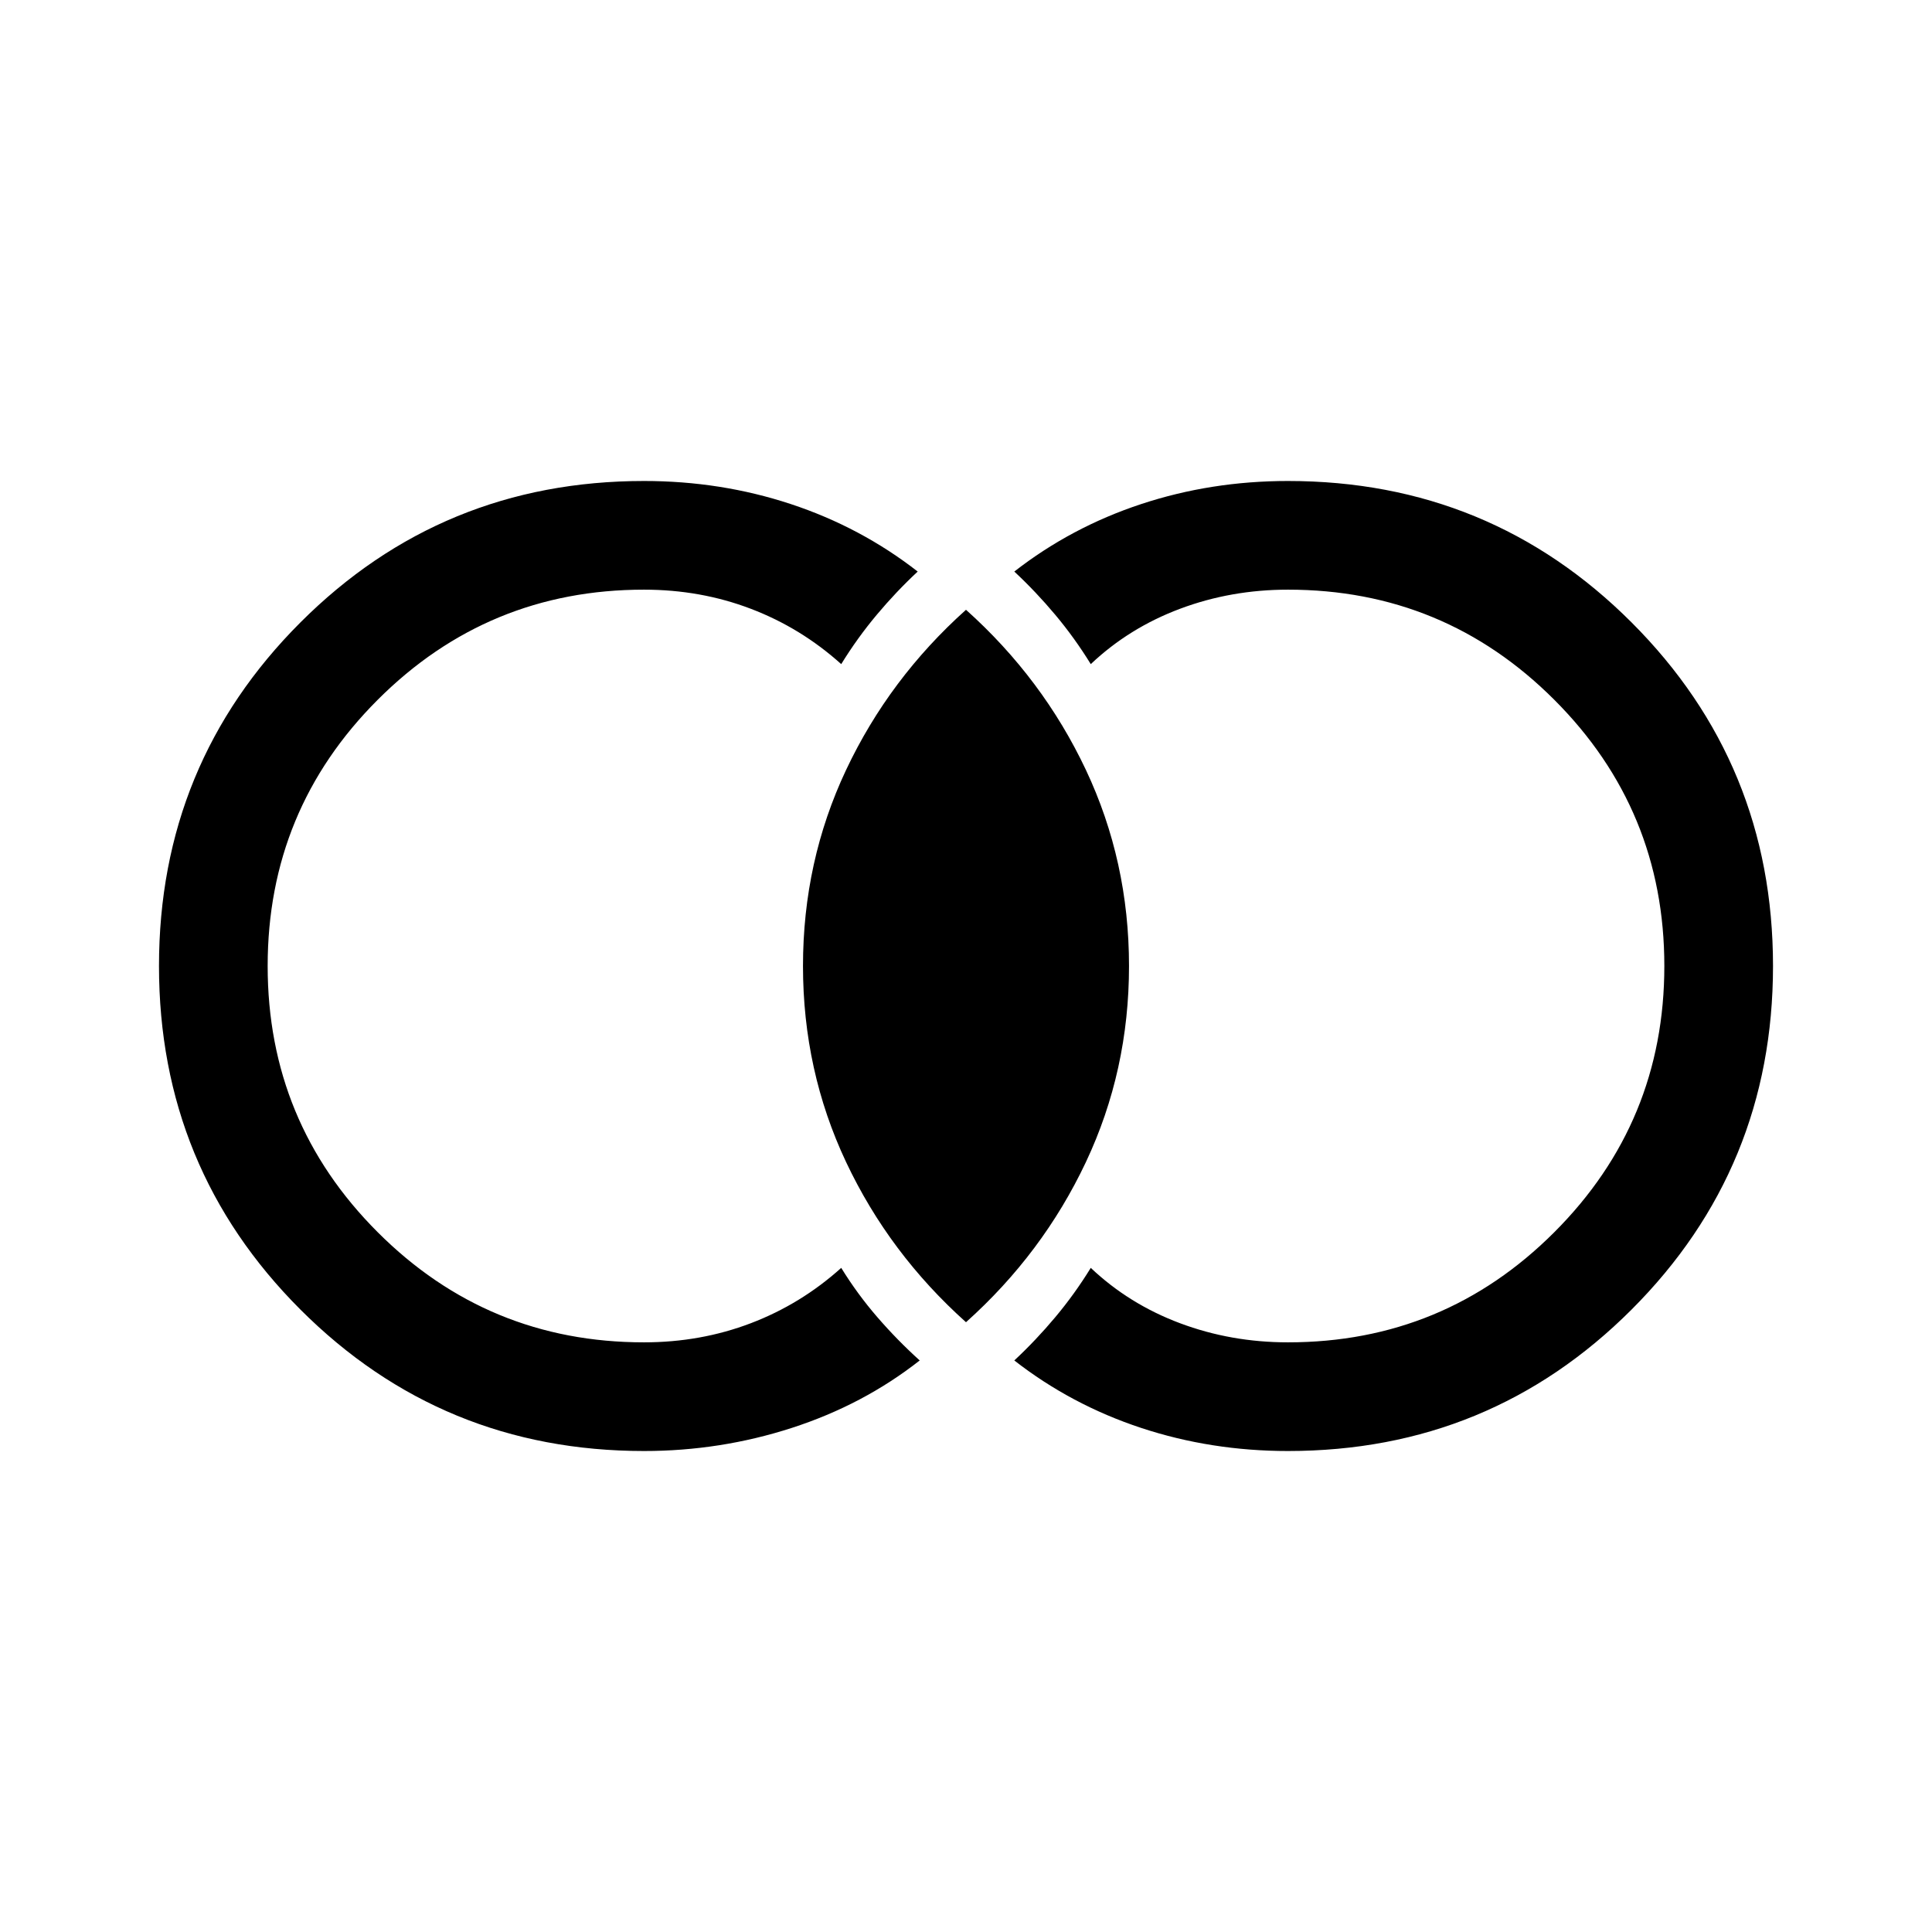 <svg xmlns="http://www.w3.org/2000/svg" height="24" viewBox="0 -960 960 960" width="24"><path d="M320-239q-100.43 0-170.72-70.28Q79-379.57 79-480q0-100.43 70.28-170.72Q219.57-721 320-721q38.21 0 72.96 11.47Q427.71-698.05 456-676q-10.79 10.06-20.39 21.53Q426-643 418-630q-20-18-44.92-27.5T320-667q-77.6 0-132.3 54.7Q133-557.6 133-480q0 77.61 54.7 132.3Q242.4-293 320-293q28.16 0 53.08-9.5Q398-312 418-330q8 13 17.93 24.47Q445.85-294.06 457-284q-28 22-63.5 33.5T320-239Zm320 0q-38.21 0-72.96-11.47Q532.29-261.95 504-284q10.79-10.06 20.39-21.53Q534-317 542-330q19 18 44.34 27.5Q611.68-293 640-293q77.6 0 132.3-54.7Q827-402.39 827-480q0-77.6-54.7-132.3Q717.6-667 640-667q-28.32 0-53.66 9.5Q561-648 542-630q-8-13-17.61-24.47-9.6-11.47-20.39-21.53 28.29-22.05 63.04-33.53Q601.79-721 640-721q100.43 0 170.72 70.28Q881-580.43 881-480q0 100.43-70.28 170.72Q740.43-239 640-239Zm-160-64q-38.17-34.18-59.59-79.59Q399-428 399-480t21.41-97.41Q441.83-622.82 480-657q38.17 34.18 59.59 79.59Q561-532 561-480t-21.41 97.41Q518.17-337.18 480-303Z"/></svg>
